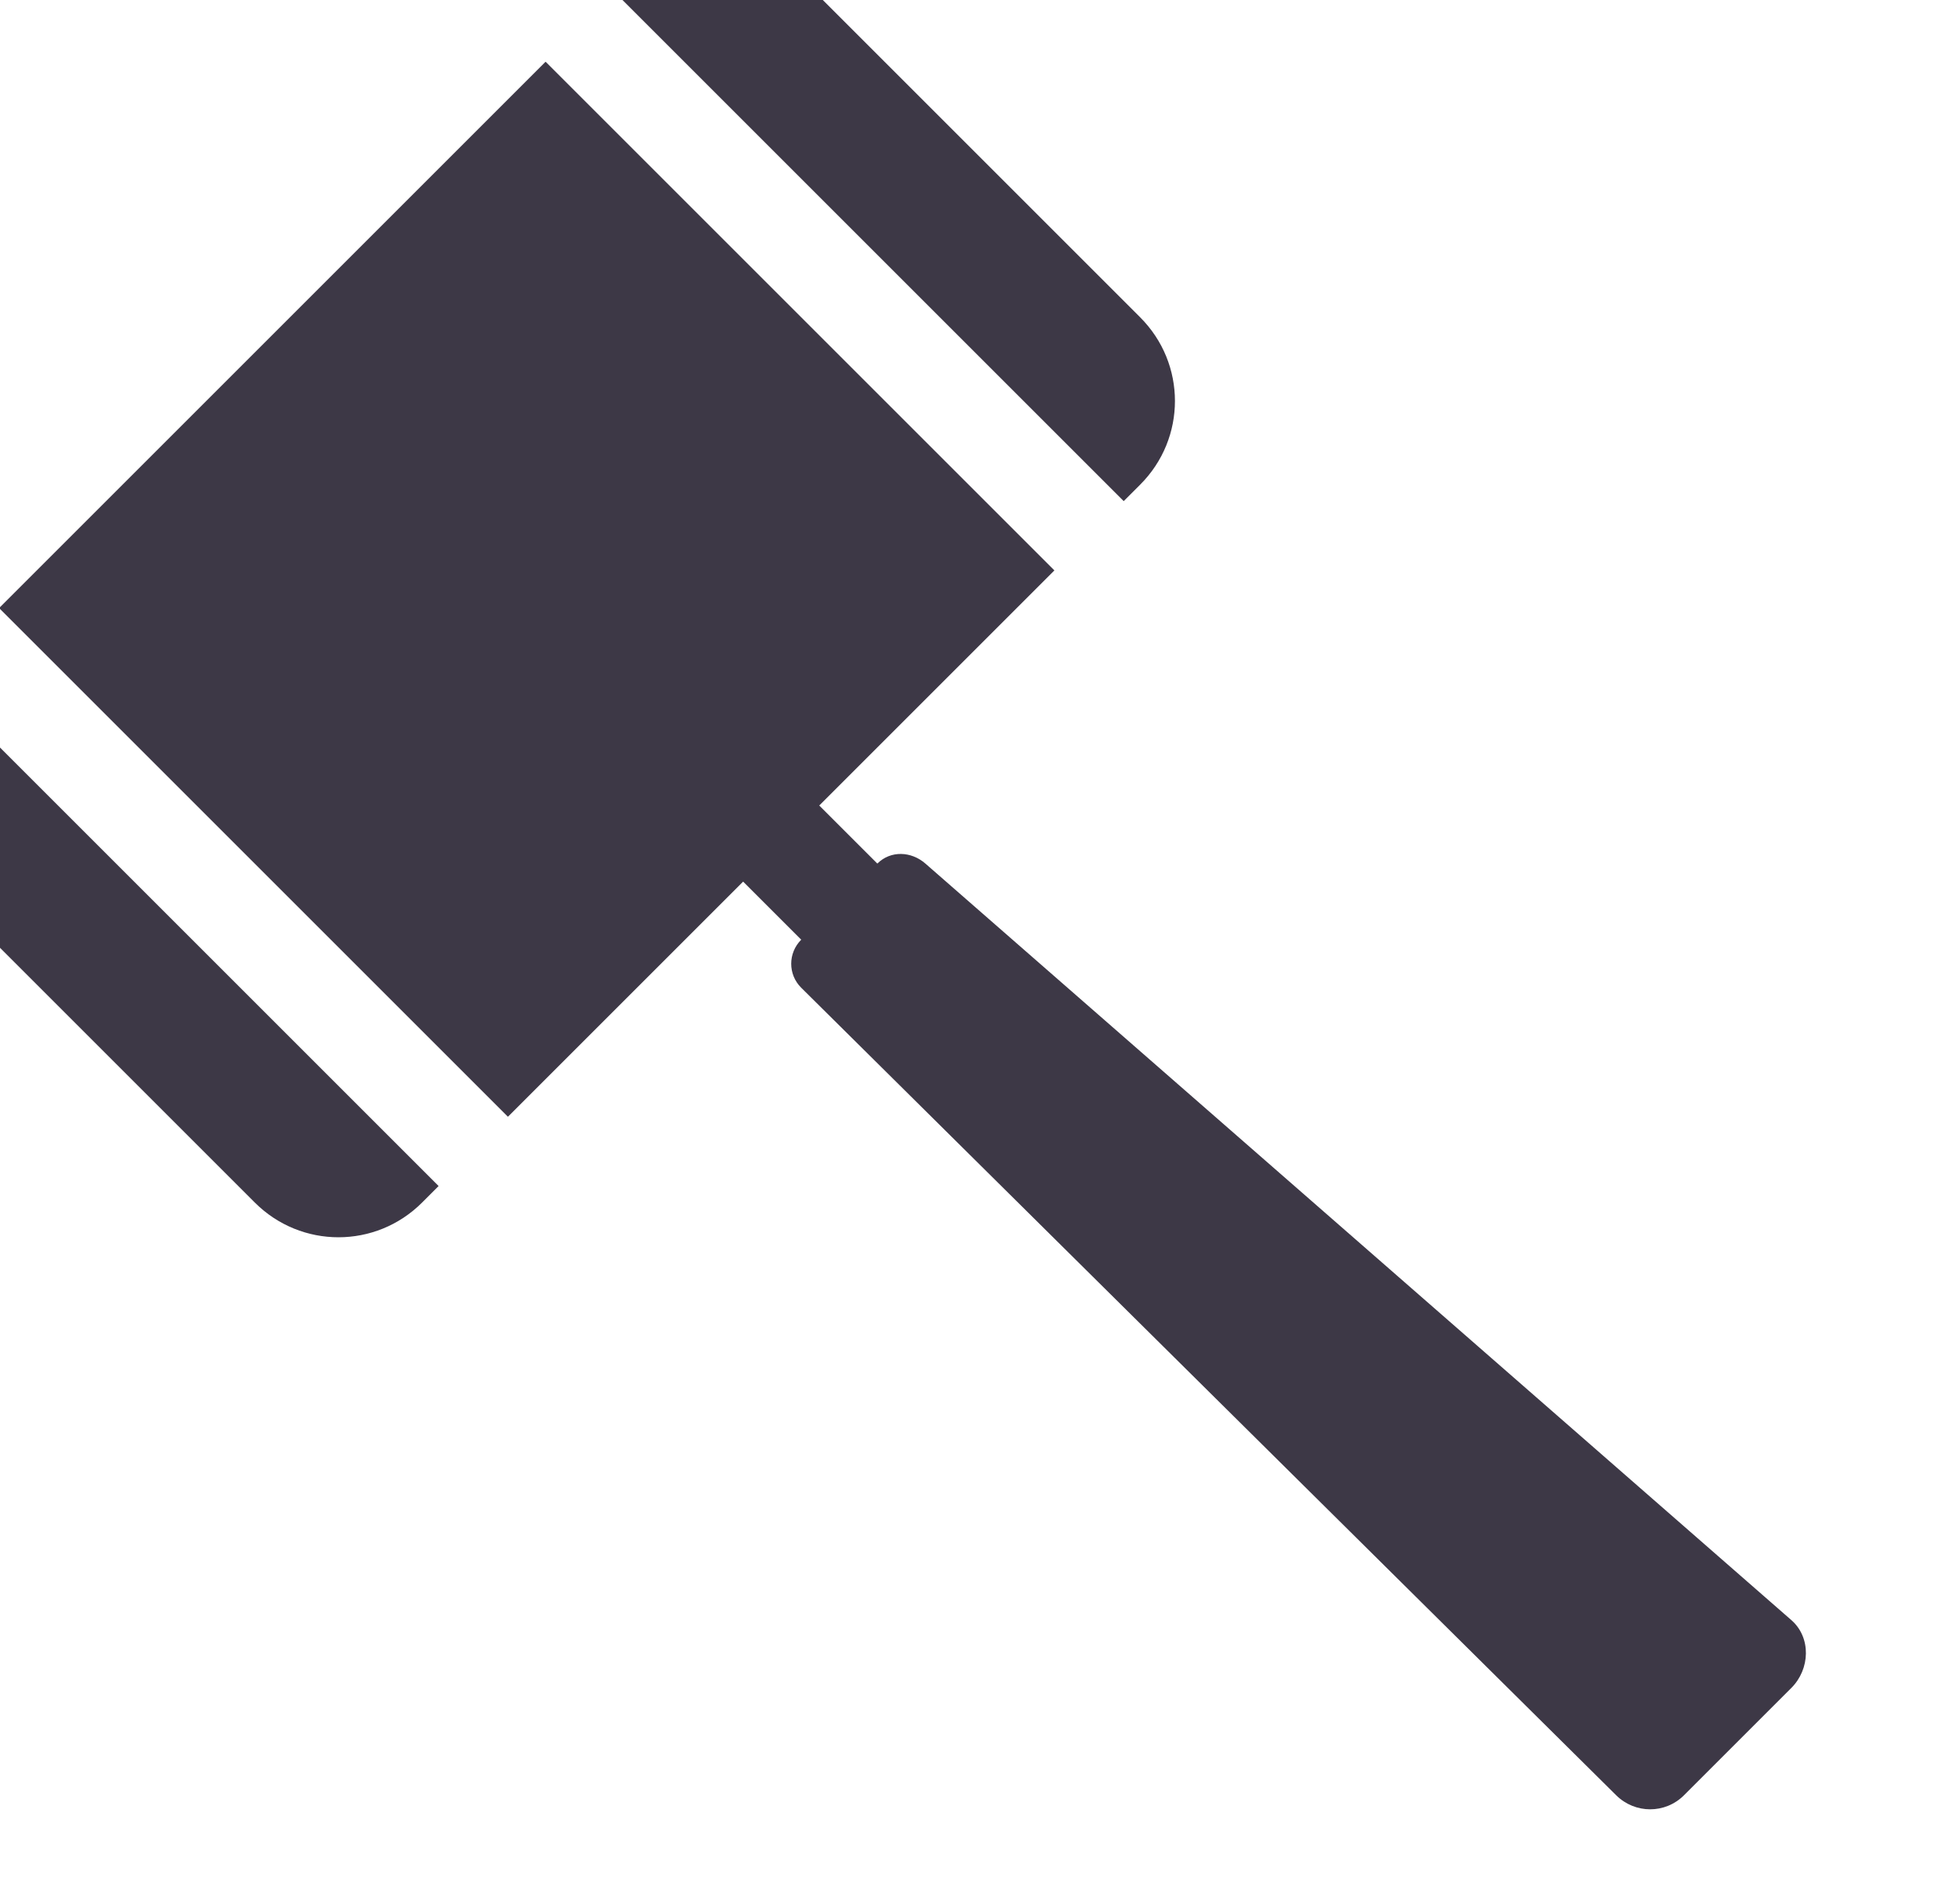 <!-- Created with Inkscape (http://www.inkscape.org/) --><svg xmlns:inkscape="http://www.inkscape.org/namespaces/inkscape" xmlns:sodipodi="http://sodipodi.sourceforge.net/DTD/sodipodi-0.dtd" xmlns="http://www.w3.org/2000/svg" xmlns:svg="http://www.w3.org/2000/svg" sodipodi:docname="multipage-export-y0ln1f9f.svg" inkscape:version="1.1 (c68e22c387, 2021-05-23)" id="svg5" version="1.1" viewBox="0 0 3.18 3.083" height="3.083mm" width="3.18mm">
  <sodipodi:namedview id="namedview7" pagecolor="#ffffff" bordercolor="#666666" borderopacity="1.0" inkscape:pageshadow="2" inkscape:pageopacity="0.0" inkscape:pagecheckerboard="0" inkscape:document-units="mm" showgrid="false" inkscape:zoom="4.0000001" inkscape:cx="-5216.8749" inkscape:cy="2935.6249" inkscape:window-width="1366" inkscape:window-height="708" inkscape:window-x="0" inkscape:window-y="28" inkscape:window-maximized="1" inkscape:current-layer="layer1" inkscape:snap-global="true"/>
  <defs id="defs2">
    <clipPath clipPathUnits="userSpaceOnUse" id="clipPath3462">
      <rect style="font-variation-settings:normal;vector-effect:none;fill:#3584e4;fill-opacity:1;stroke-width:0.117;stroke-linecap:butt;stroke-linejoin:miter;stroke-miterlimit:4;stroke-dasharray:none;stroke-dashoffset:0;stroke-opacity:1;-inkscape-stroke:none;stop-color:#000000" id="rect3464" width="69.781" height="6.35" x="-1395.019" y="572.266"/>
    </clipPath>
  </defs>
  <g inkscape:label="Layer 1" inkscape:groupmode="layer" id="layer1" transform="translate(1386.097,-776.664)">
    <g transform="matrix(0.013,-0.013,0.013,0.013,-1397.948,770.914)" fill="#555555" id="g1180" style="fill:#3d3846;stroke-width:0.925">
      <path transform="translate(0,552.36)" d="m 185.94,162.5 c -5.786,0 -10.443,4.658 -10.443,10.443 v 42.613 c 0,5.786 4.658,10.443 10.443,10.443 h 2.057 v -63.5 z m 10.707,0 V 226 h 68.2 v -63.5 z m 76.85,0 V 226 h 2.057 c 5.786,0 10.443,-4.658 10.443,-10.443 v -42.613 c 0,-5.786 -4.658,-10.443 -10.443,-10.443 z" id="path1174" style="fill:#3d3846;stroke-width:0.925"/>
      <rect x="226" y="746.61" width="9.5" height="48.5" ry="0" id="rect1176" style="fill:#3d3846;stroke-width:0.925"/>
      <path d="m 226,785.61 h 9.5 c 1.662,0 2.888,1.342 3,3 l 6.818,101.256 c 0.157,2.339 -1.887,4.232 -4.232,4.232 h -13.4 c -2.344,0 -4.221,-1.887 -4.232,-4.232 L 223.001,788.61 c -0.007,-1.662 1.338,-3 3,-3 z" id="path1178" sodipodi:nodetypes="cssssssssc" style="fill:#3d3846;stroke-width:0.925"/>
    </g>
  </g>
</svg>